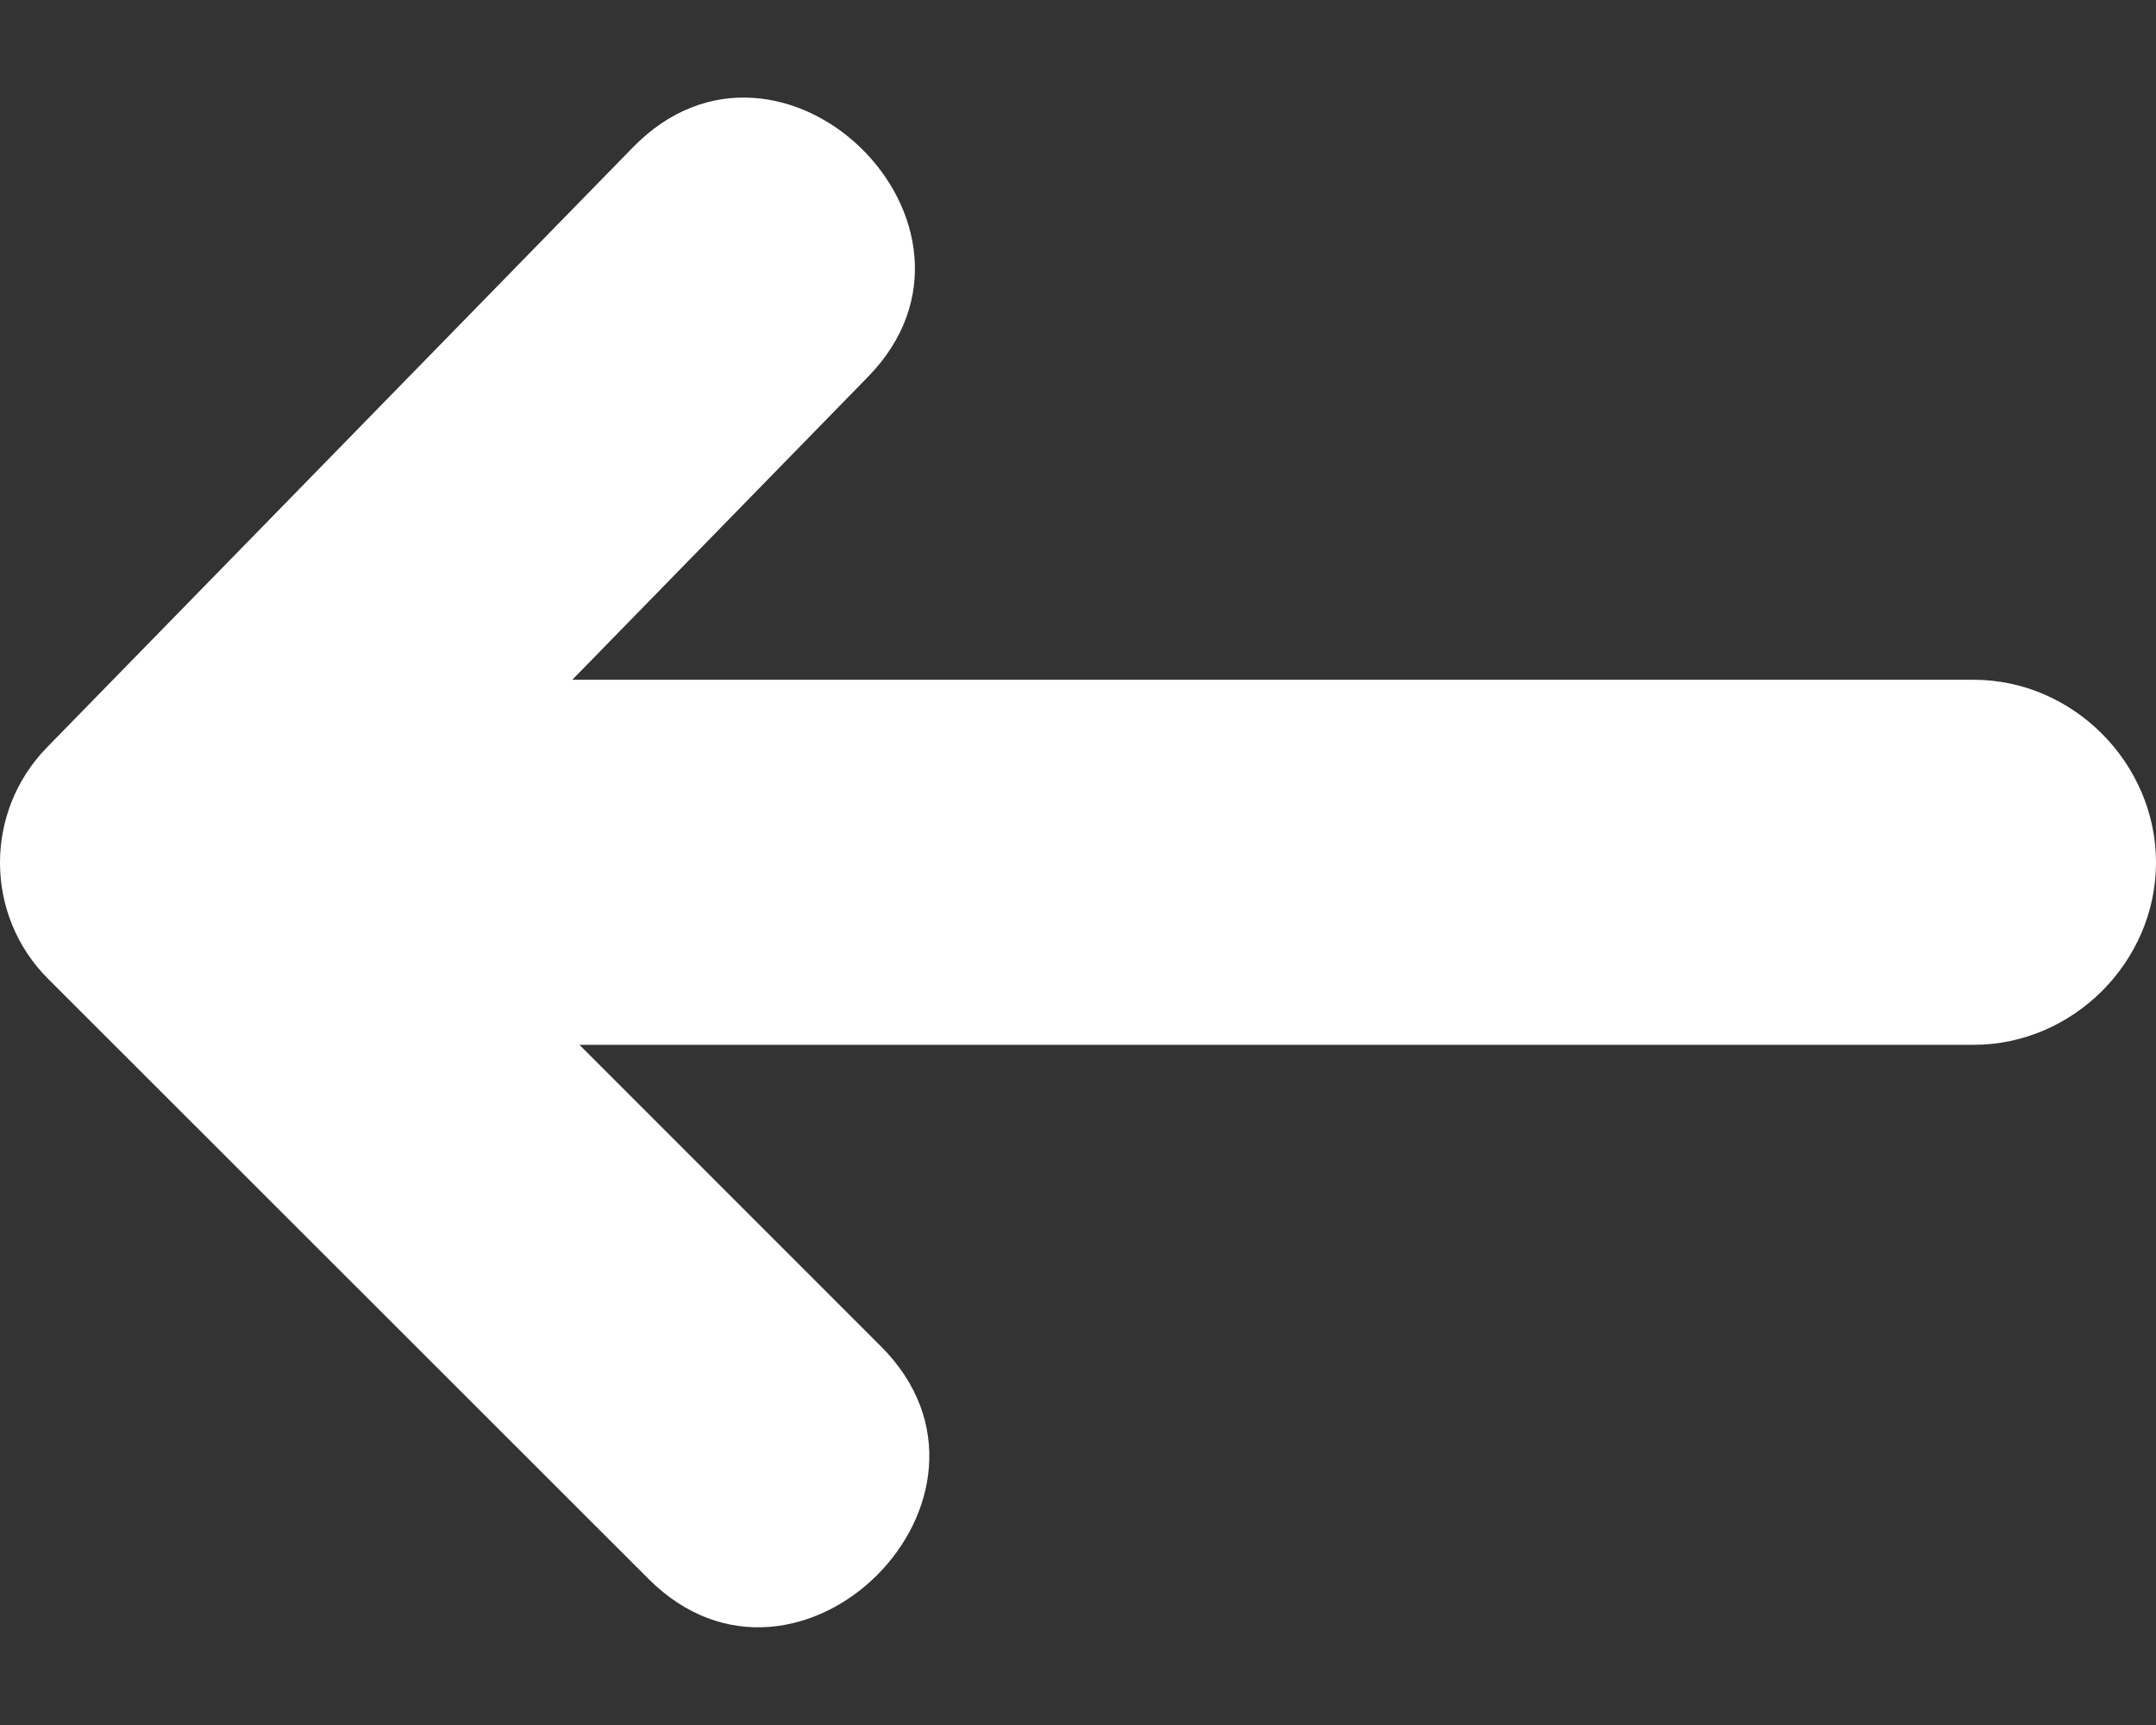 <svg width="20" height="16" viewBox="0 0 20 16" fill="none" xmlns="http://www.w3.org/2000/svg">
<rect x="0" y="0" width="20" height="16" fill="#333333" stroke="none"/>
<path d="M0.434 6.934L5.871 1.367C7.246 -0.043 9.422 2.094 8.051 3.496L5.309 6.305L18.309 6.305C19.23 6.305 20 7.078 20 8C20 8.922 19.23 9.691 18.309 9.691L5.375 9.691L8.172 12.488C9.562 13.879 7.406 16.035 6.016 14.645L0.445 9.078C-0.145 8.488 -0.148 7.531 0.434 6.934Z" fill="white"/>
</svg>

